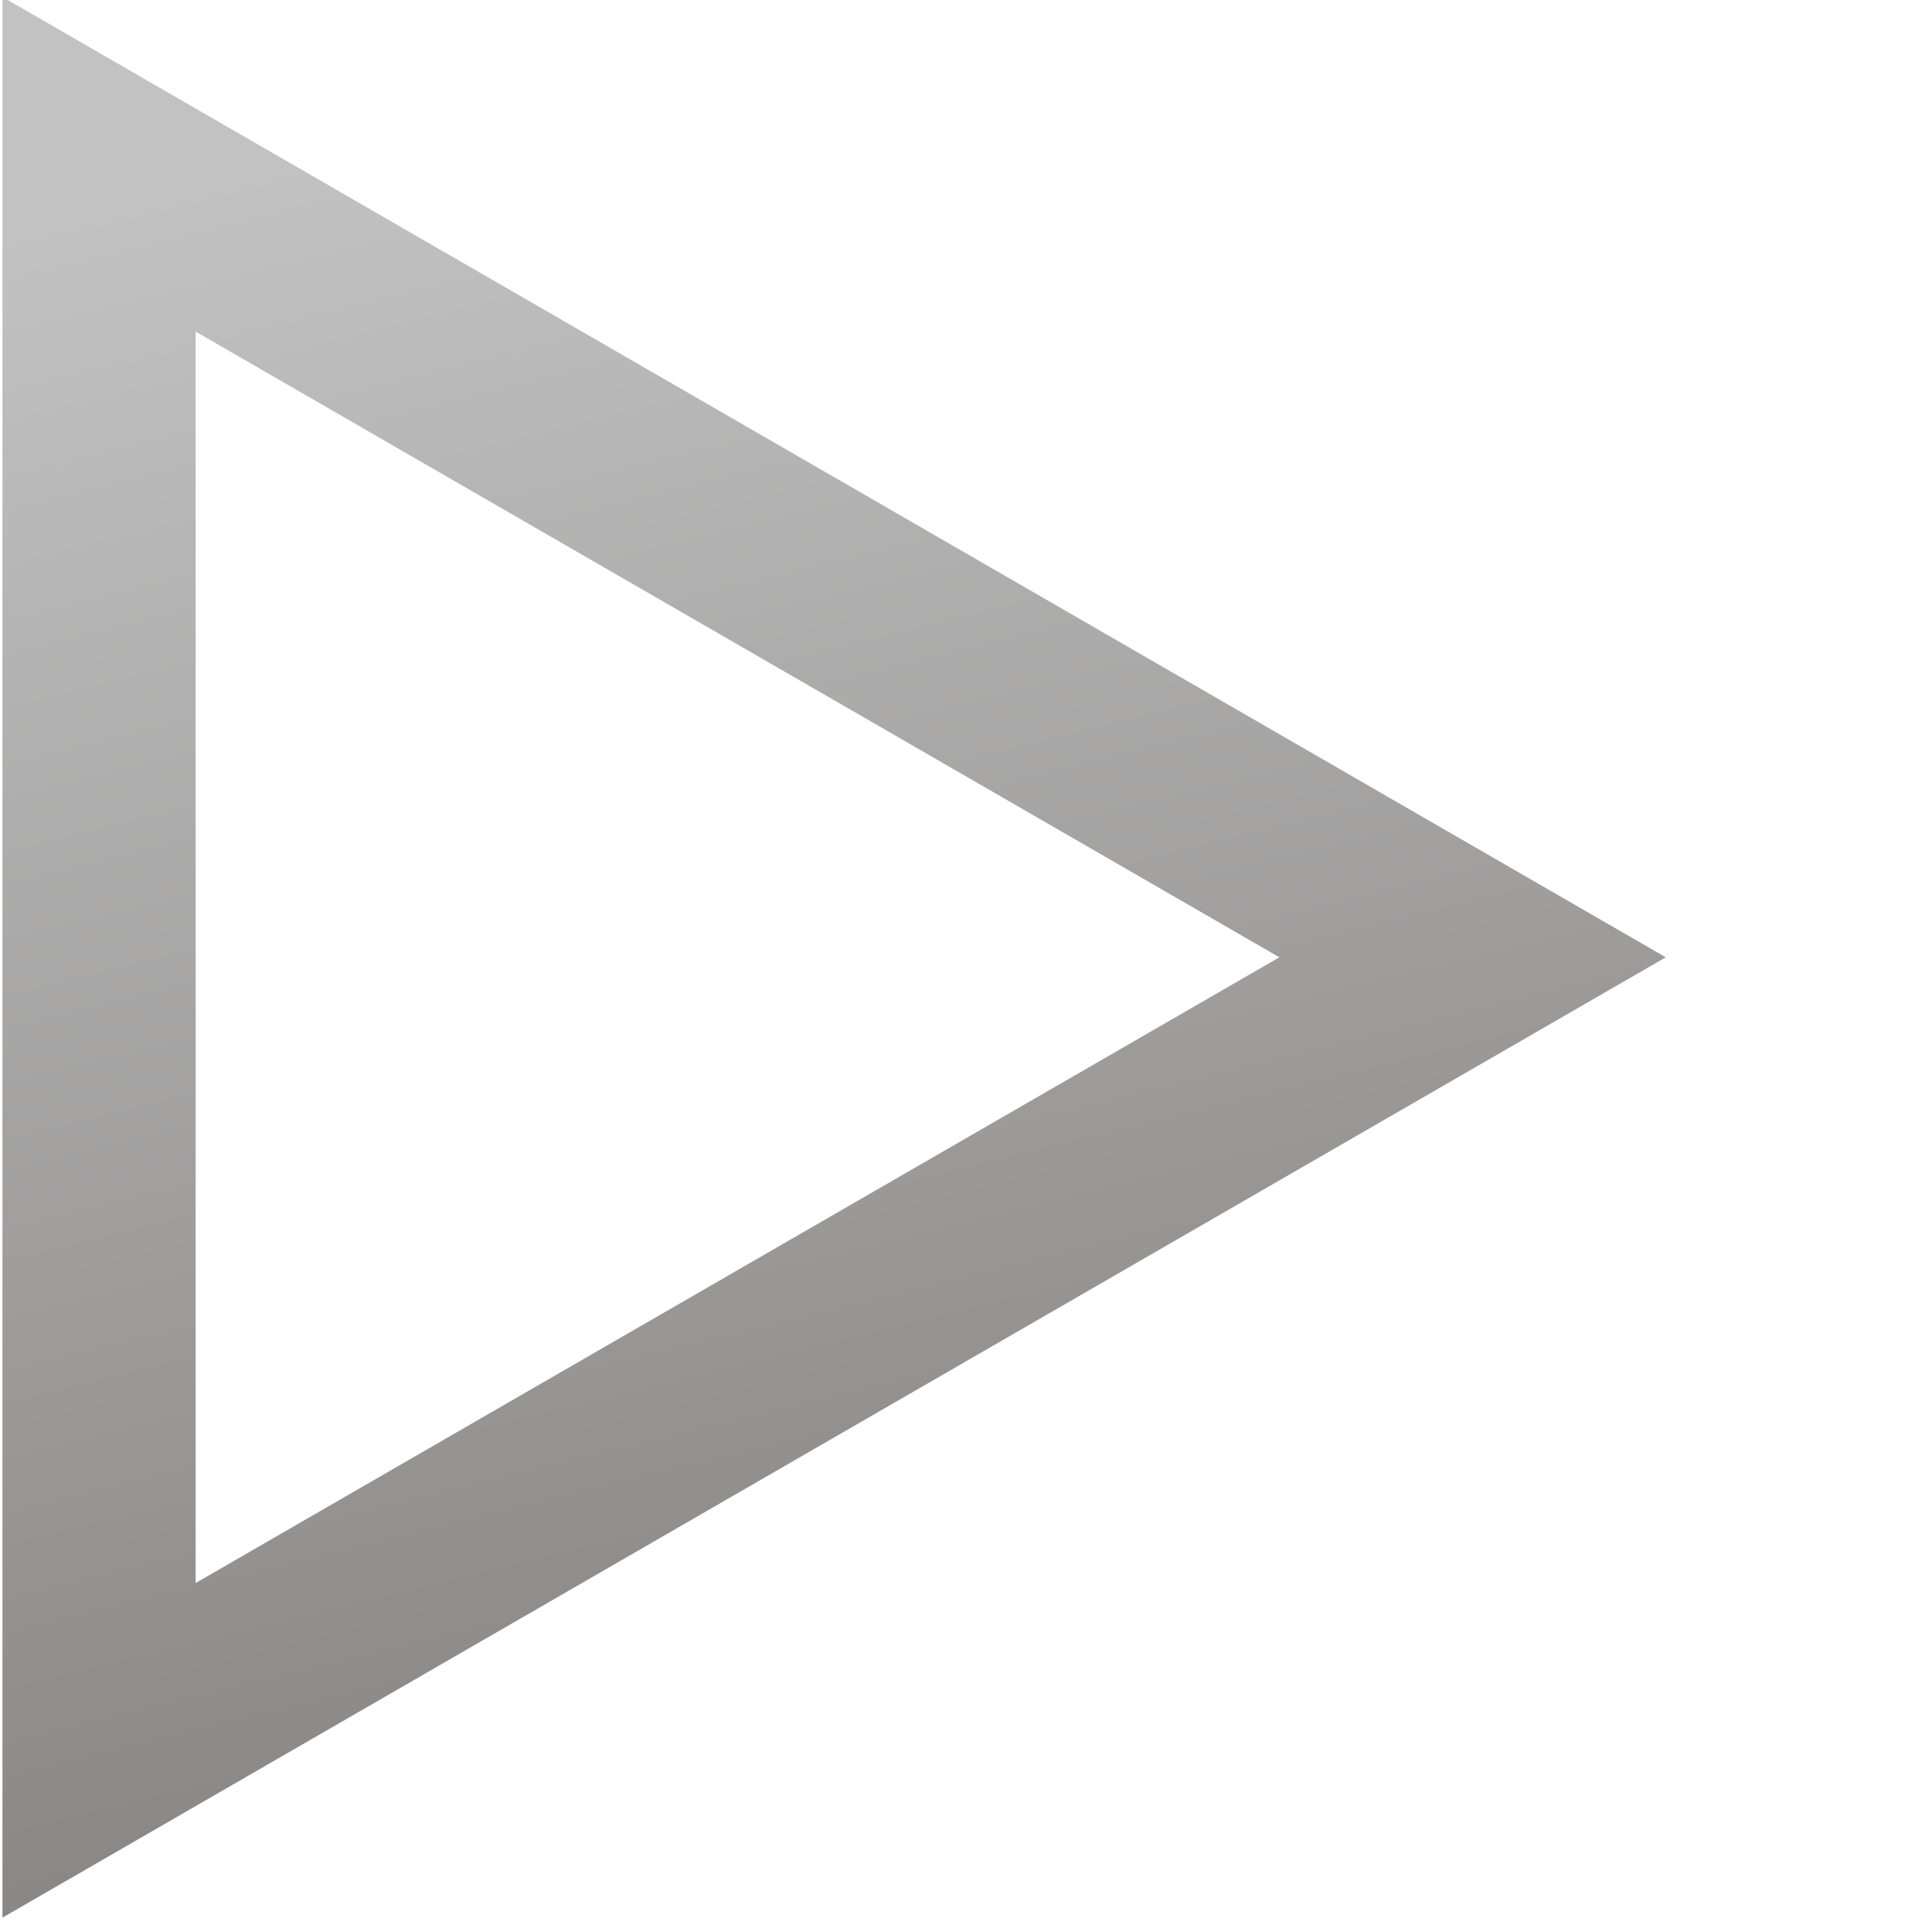<svg
   xmlns:dc="http://purl.org/dc/elements/1.1/"
   xmlns:cc="http://creativecommons.org/ns#"
   xmlns:rdf="http://www.w3.org/1999/02/22-rdf-syntax-ns#"
   xmlns:svg="http://www.w3.org/2000/svg"
   xmlns="http://www.w3.org/2000/svg"
   xmlns:xlink="http://www.w3.org/1999/xlink"
   xmlns:sodipodi="http://sodipodi.sourceforge.net/DTD/sodipodi-0.dtd"
   xmlns:inkscape="http://www.inkscape.org/namespaces/inkscape"
   width="300"
   height="300"
   viewBox="0 0 30 30">
  <defs
     id="defs1584">
    <linearGradient
       id="linearGradient2141">
      <stop
         style="stop-color:#0a0603;stop-opacity:1"
         offset="0"
         id="stop2137" />
      <stop
         style="stop-color:#858585;stop-opacity:1"
         offset="1"
         id="stop2139" />
    </linearGradient>
    <linearGradient
       xlink:href="#linearGradient2141"
       id="linearGradient2143"
       x1="16.402"
       y1="297.378"
       x2="9.83"
       y2="270.636"
       gradientUnits="userSpaceOnUse" />
  </defs>
  <g
     transform="translate(-0.65,-269)">
    <path
       style="opacity:0.5;fill:none;fill-opacity:0.502;stroke:url(#linearGradient2143);stroke-width:3;"
       d="m 23.516,283.865 -10.664,6.157 -10.664,6.157 0,-12.314 0,-12.314 10.664,6.157 z"/>
  </g>
</svg>
